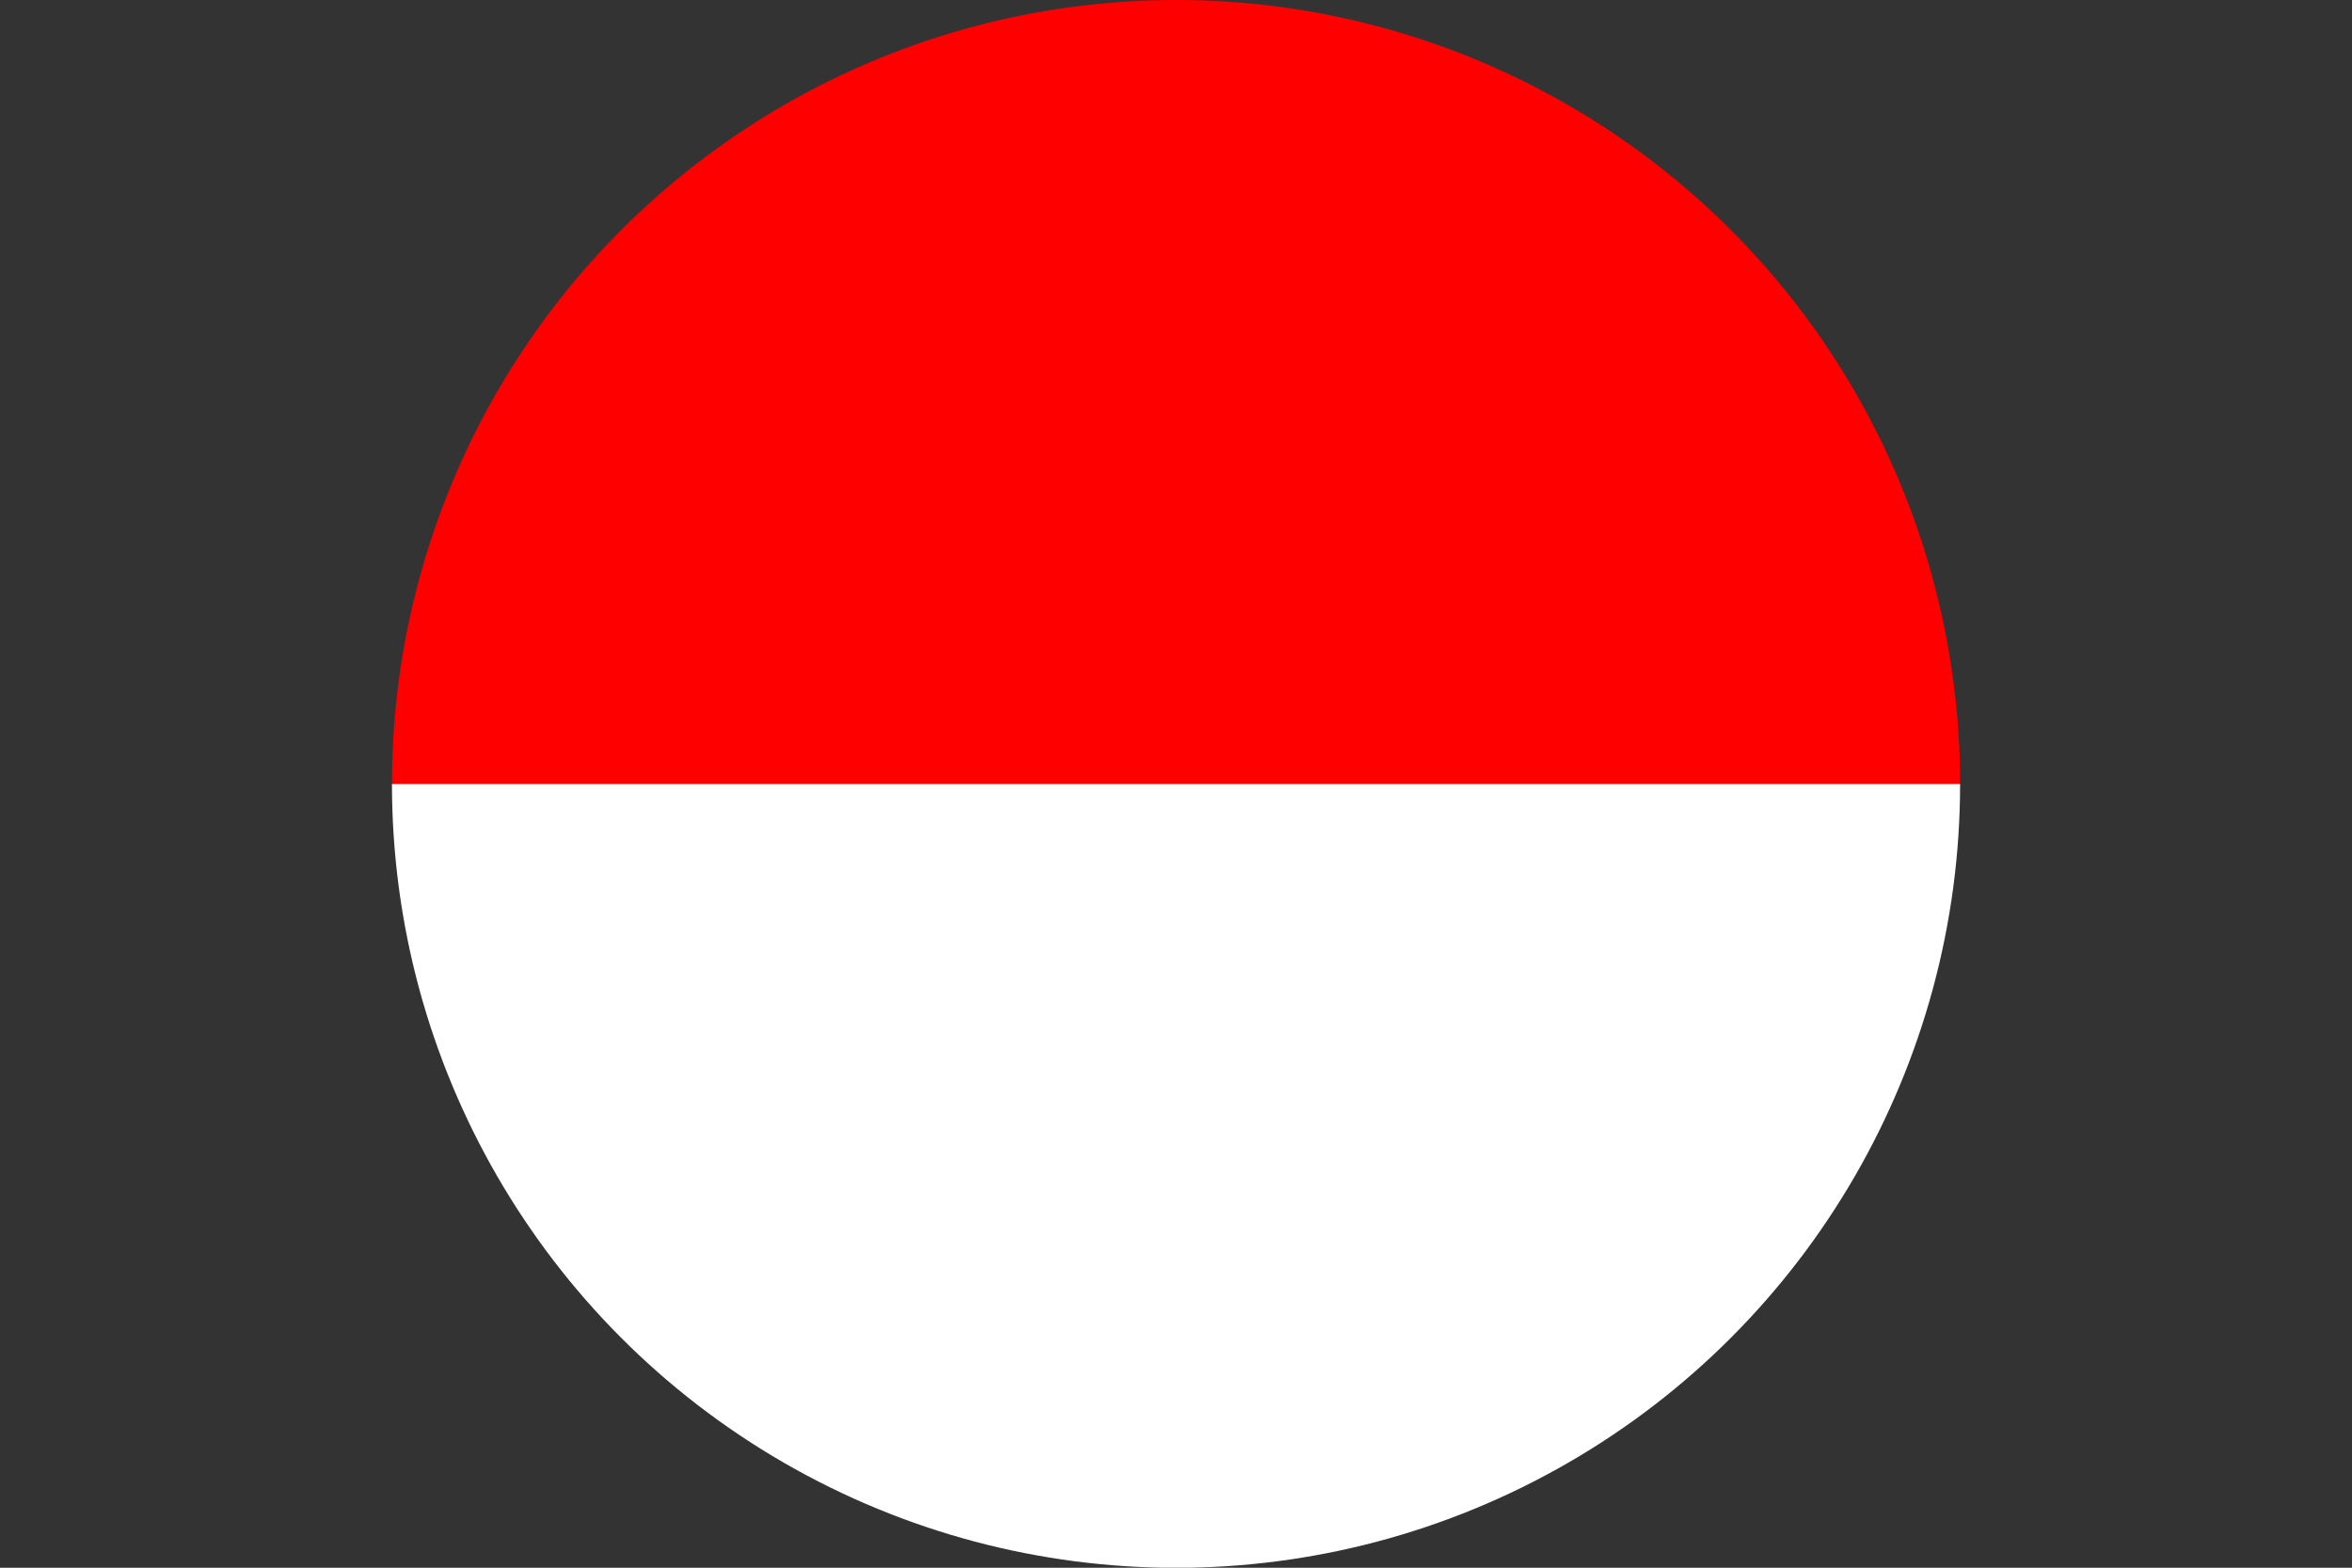 <svg xmlns="http://www.w3.org/2000/svg" id="Layer_2" data-name="Layer 2" viewBox="0 0 33.945 22.631">
  <rect x="0" y="0" width="33.945" height="22.631" fill="#333333" stroke="none"/>
  <defs><clipPath id="circleClip"><circle cx="16.973" cy="11.316" r="11.316" /></clipPath></defs><g clip-path="url(#circleClip)"><g id="_&#209;&#235;&#238;&#233;_1" data-name="&#209;&#235;&#238;&#233; 1">
    <g>
      <rect y="11.315" width="33.945" height="11.315" fill="#fff" />
      <rect width="33.945" height="11.315" fill="red" />
    </g>
  </g>
</g></svg>